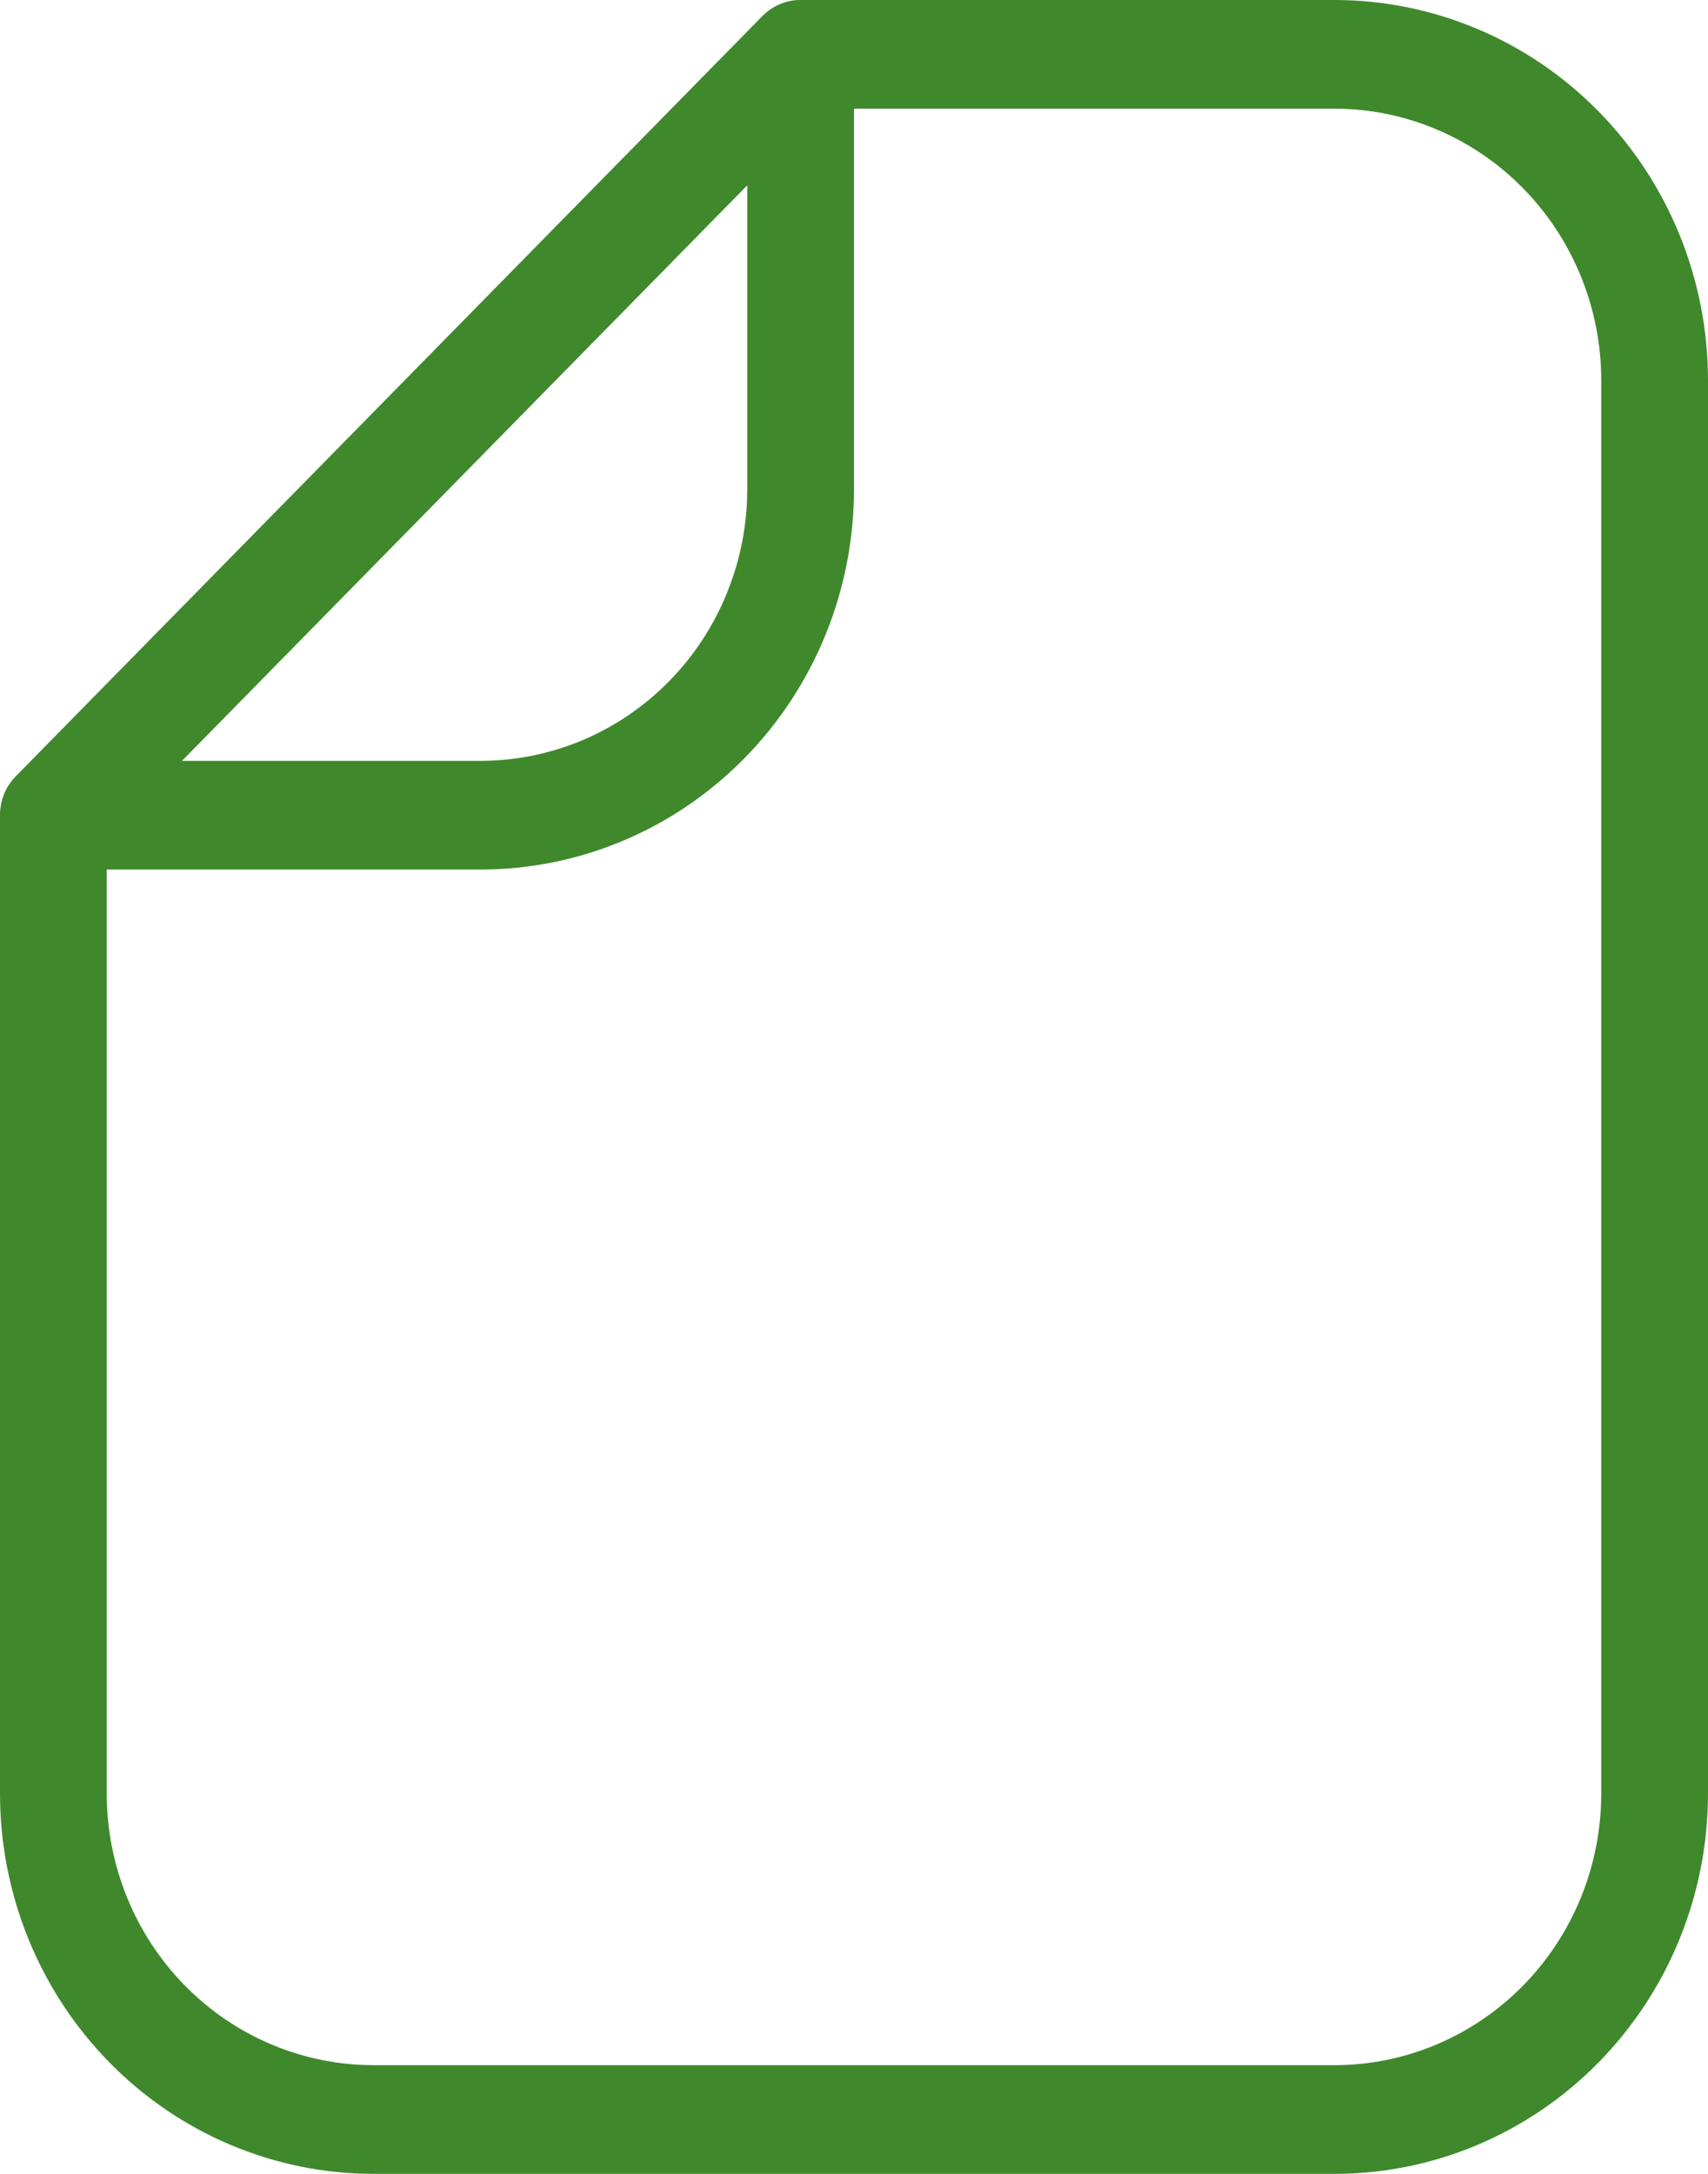 <svg width="22" height="28" viewBox="0 0 22 28" fill="none" xmlns="http://www.w3.org/2000/svg">
<path d="M17.188 1.17e-05H10.312C10.222 -0.001 10.132 0.017 10.049 0.052C9.965 0.087 9.889 0.138 9.824 0.203L0.199 10.003C0.136 10.068 0.085 10.146 0.051 10.231C0.017 10.317 -0.001 10.408 1.14909e-05 10.5V23.1C1.14909e-05 24.4 0.507 25.646 1.41 26.565C2.312 27.484 3.536 28 4.813 28H17.188C18.464 28 19.688 27.484 20.59 26.565C21.493 25.646 22 24.4 22 23.1V4.9C22 3.6 21.493 2.354 20.59 1.435C19.688 0.516 18.464 1.17e-05 17.188 1.17e-05ZM9.625 2.387V6.3C9.625 6.76 9.536 7.215 9.363 7.639C9.191 8.064 8.937 8.45 8.618 8.775C8.299 9.1 7.92 9.358 7.503 9.534C7.086 9.709 6.639 9.8 6.188 9.8H2.344L9.625 2.387ZM20.625 23.1C20.625 24.028 20.263 24.919 19.618 25.575C18.974 26.231 18.099 26.6 17.188 26.6H4.813C3.901 26.6 3.026 26.231 2.382 25.575C1.737 24.919 1.375 24.028 1.375 23.1V11.2H6.188C7.464 11.2 8.688 10.684 9.59 9.765C10.493 8.846 11 7.6 11 6.3V1.4H17.188C18.099 1.4 18.974 1.769 19.618 2.425C20.263 3.082 20.625 3.972 20.625 4.9V23.1Z" fill="#3F892C"/>
</svg>
